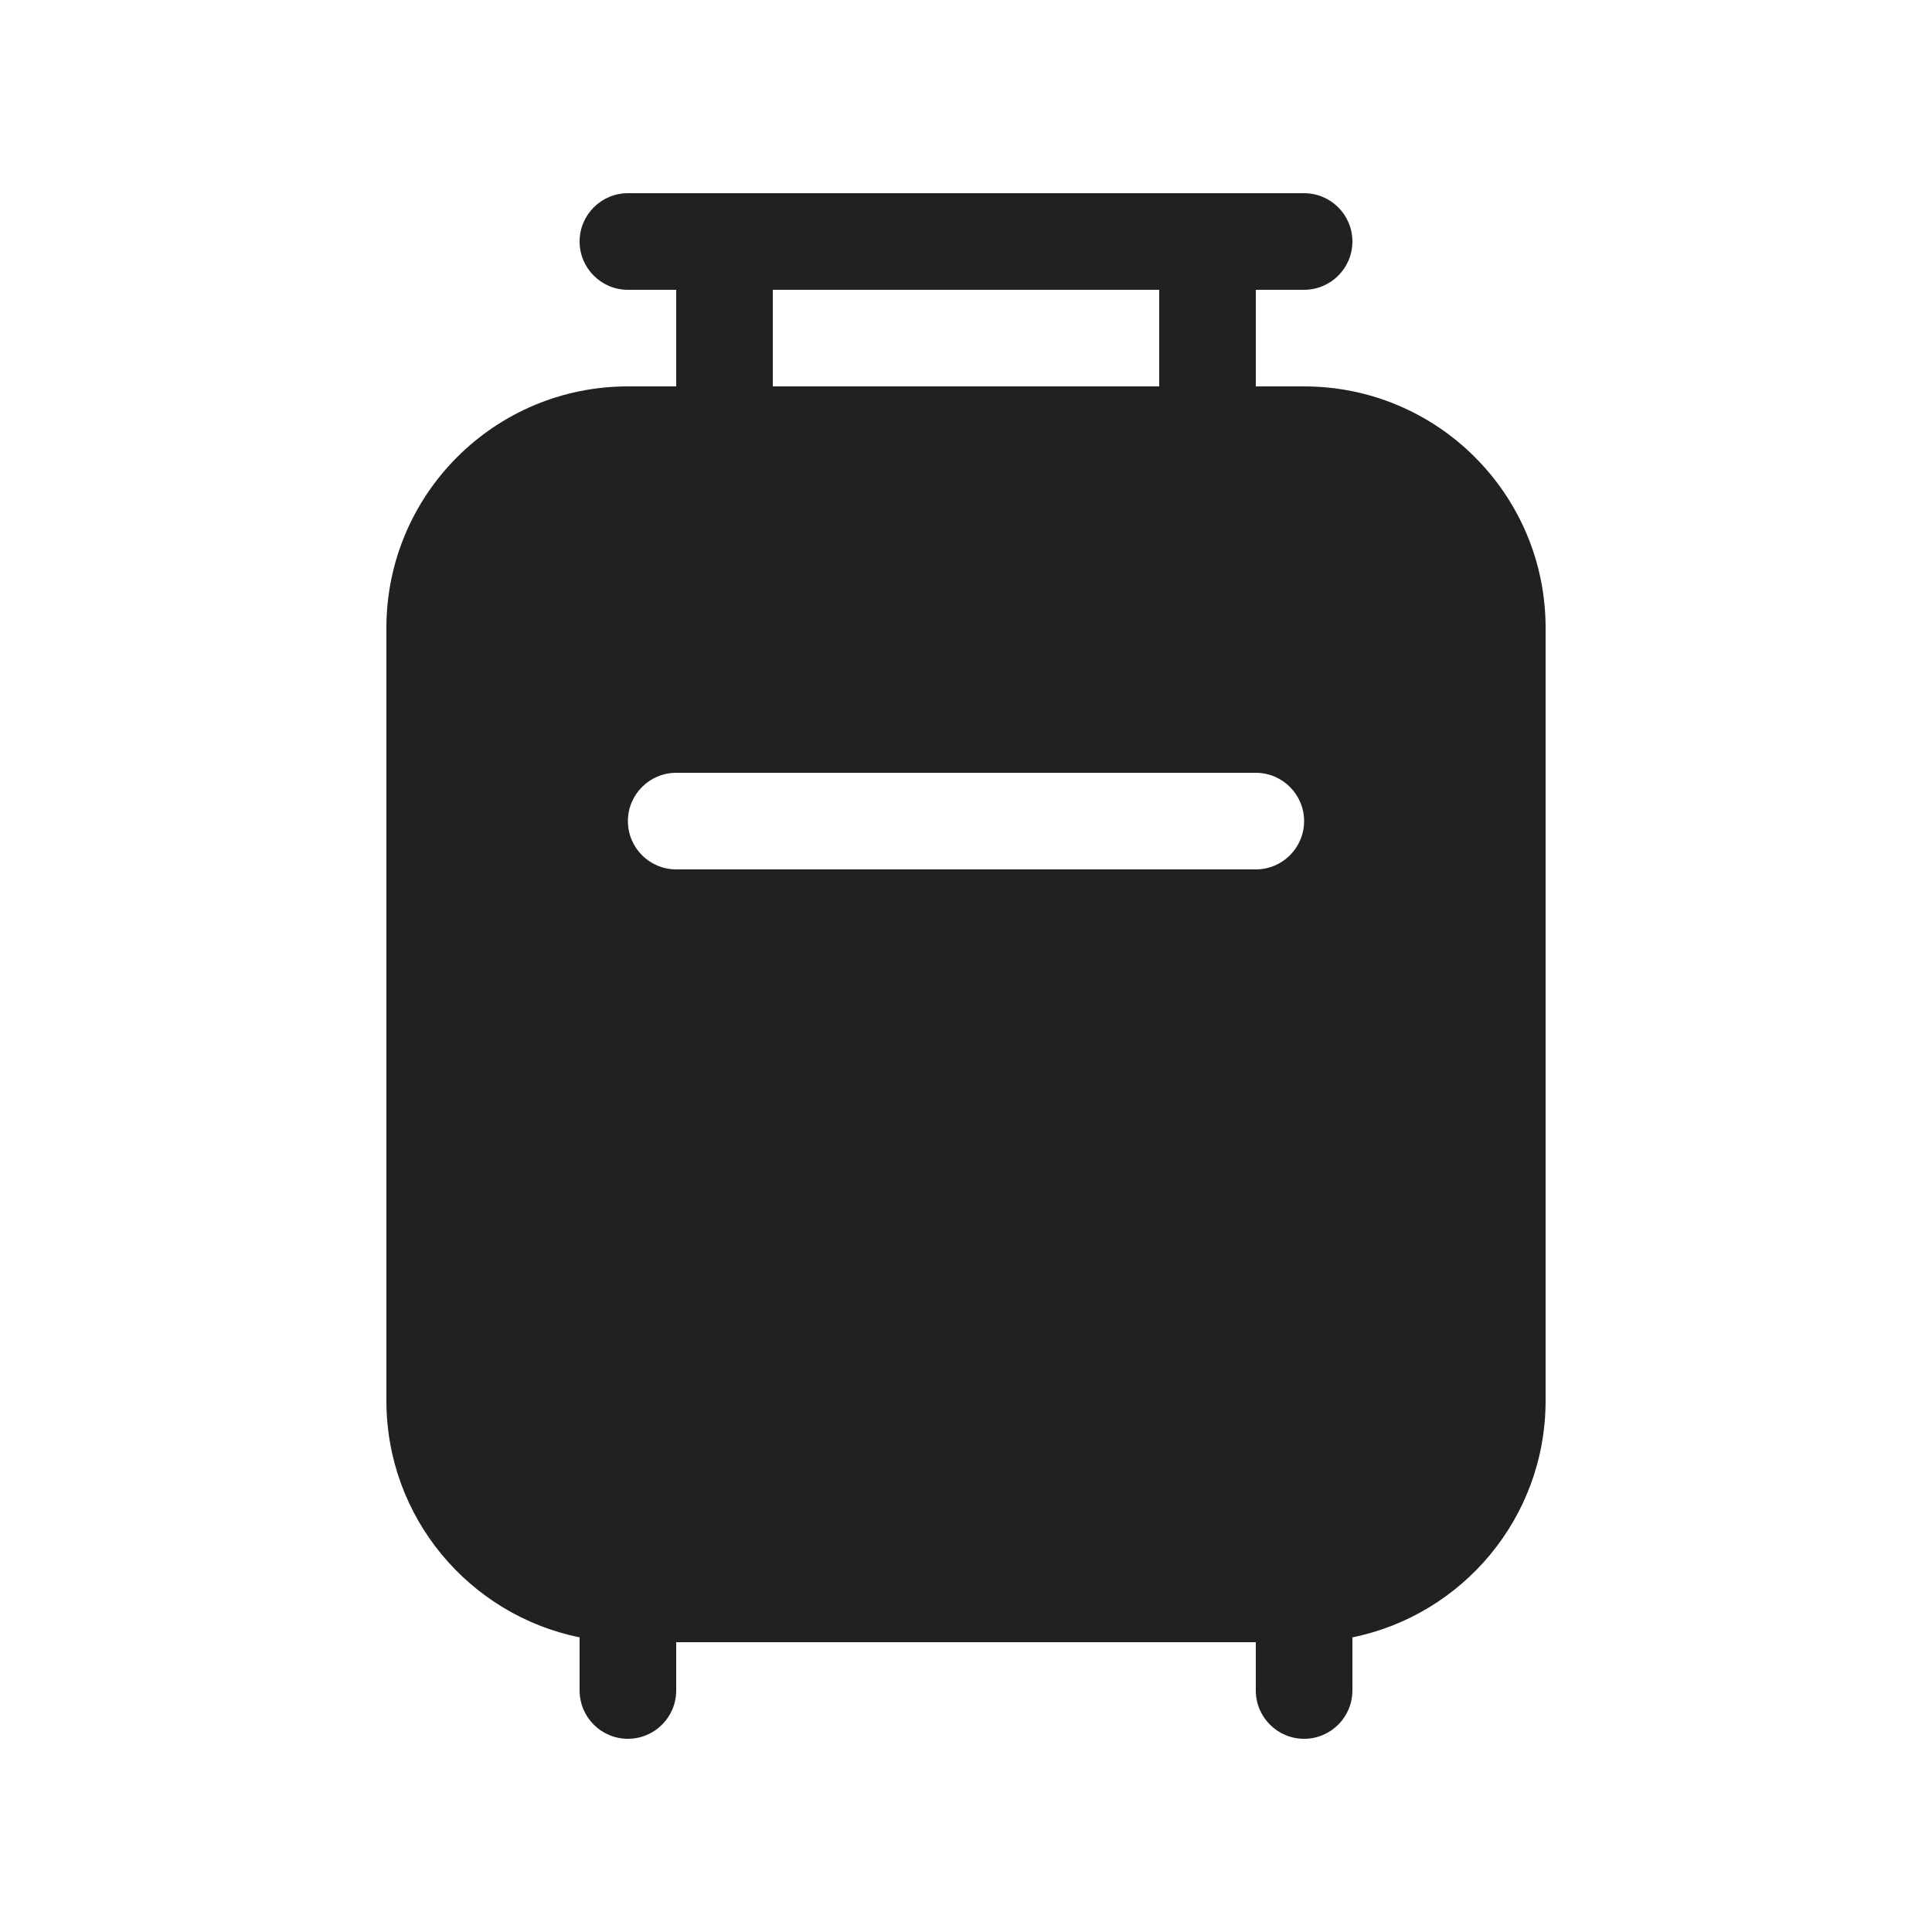 <svg viewBox="0 0 20 20" fill="none" xmlns="http://www.w3.org/2000/svg" height="1em" width="1em">
  <path d="M6.5 2C6.224 2 6 2.224 6 2.5C6 2.776 6.224 3 6.5 3H7V4H6.5C5.119 4 4 5.119 4 6.5V14.5C4 15.71 4.859 16.718 6 16.95V17.5C6 17.776 6.224 18 6.5 18C6.776 18 7 17.776 7 17.5V17H13V17.5C13 17.776 13.224 18 13.5 18C13.776 18 14 17.776 14 17.5V16.95C15.141 16.718 16 15.71 16 14.5V6.5C16 5.119 14.881 4 13.5 4H13V3H13.5C13.776 3 14 2.776 14 2.5C14 2.224 13.776 2 13.5 2H6.5ZM12 3V4H8V3H12ZM6.5 8.5C6.5 8.224 6.724 8 7 8H13C13.276 8 13.5 8.224 13.5 8.5C13.5 8.776 13.276 9 13 9H7C6.724 9 6.5 8.776 6.5 8.5Z" fill="#212121"/>
</svg>
